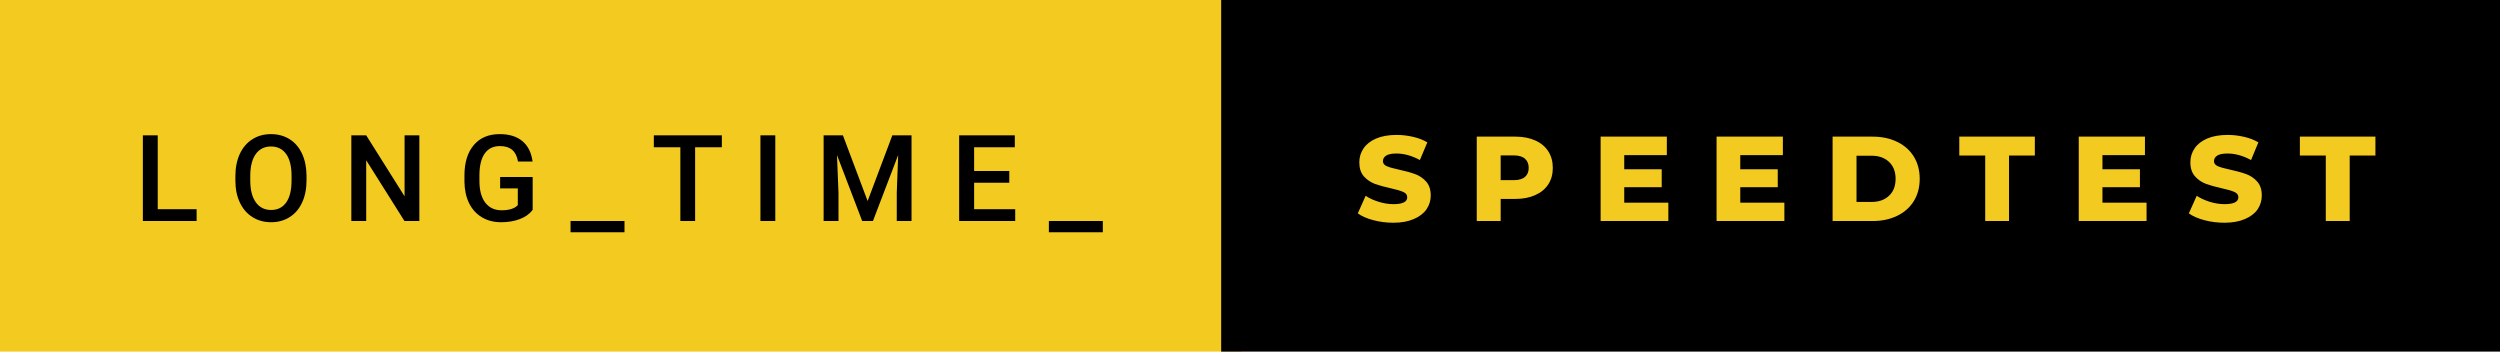 <svg xmlns="http://www.w3.org/2000/svg" width="248.84" height="35" viewBox="0 0 248.84 35"><rect class="svg__rect" x="0" y="0" width="123.55" height="35" fill="#F3CA20"/><rect class="svg__rect" x="121.55" y="0" width="127.29" height="35" fill="#000000"/><path class="svg__text" d="M19.57 22L14.22 22L14.22 13.47L15.70 13.47L15.70 20.82L19.57 20.82L19.57 22ZM23.43 18.00L23.43 18.00L23.43 17.52Q23.43 16.28 23.87 15.32Q24.31 14.37 25.12 13.86Q25.92 13.35 26.97 13.35Q28.01 13.35 28.82 13.85Q29.62 14.35 30.06 15.29Q30.50 16.23 30.51 17.48L30.51 17.48L30.51 17.96Q30.51 19.21 30.07 20.16Q29.64 21.10 28.83 21.61Q28.03 22.12 26.98 22.12L26.98 22.12Q25.94 22.12 25.13 21.61Q24.32 21.10 23.88 20.17Q23.43 19.23 23.43 18.00ZM24.91 17.46L24.91 17.96Q24.91 19.36 25.46 20.13Q26.01 20.90 26.98 20.90L26.98 20.90Q27.96 20.90 28.49 20.15Q29.02 19.40 29.02 17.96L29.02 17.96L29.02 17.51Q29.02 16.09 28.49 15.34Q27.95 14.58 26.97 14.58L26.97 14.58Q26.01 14.58 25.46 15.33Q24.92 16.09 24.91 17.46L24.91 17.46ZM36.45 22L34.97 22L34.97 13.47L36.45 13.47L40.27 19.54L40.27 13.47L41.74 13.47L41.74 22L40.26 22L36.45 15.95L36.45 22ZM46.23 18.13L46.23 18.13L46.23 17.46Q46.23 15.53 47.16 14.44Q48.08 13.35 49.74 13.35L49.74 13.35Q51.17 13.35 52.00 14.05Q52.84 14.76 53.01 16.08L53.01 16.08L51.56 16.08Q51.31 14.54 49.77 14.54L49.77 14.54Q48.78 14.54 48.26 15.26Q47.74 15.98 47.72 17.37L47.72 17.37L47.72 18.02Q47.72 19.40 48.30 20.17Q48.89 20.93 49.92 20.93L49.92 20.93Q51.06 20.93 51.54 20.42L51.54 20.42L51.54 18.75L49.78 18.75L49.78 17.62L53.02 17.62L53.02 20.89Q52.56 21.50 51.73 21.81Q50.91 22.12 49.87 22.12L49.87 22.12Q48.80 22.12 47.97 21.63Q47.15 21.14 46.70 20.24Q46.25 19.33 46.23 18.13ZM56.79 23.12L56.79 22L62.16 22L62.16 23.12L56.79 23.12ZM67.72 14.66L65.08 14.66L65.08 13.47L71.85 13.47L71.85 14.66L69.19 14.66L69.19 22L67.72 22L67.72 14.66ZM77.17 22L75.69 22L75.69 13.47L77.17 13.47L77.17 22ZM83.46 22L81.98 22L81.98 13.47L83.90 13.47L86.36 20.01L88.82 13.47L90.73 13.47L90.73 22L89.26 22L89.26 19.19L89.40 15.43L86.89 22L85.82 22L83.31 15.43L83.46 19.19L83.46 22ZM101.05 22L95.47 22L95.47 13.47L101.01 13.47L101.01 14.66L96.96 14.66L96.96 17.02L100.46 17.02L100.46 18.19L96.96 18.19L96.96 20.82L101.05 20.82L101.05 22ZM104.40 23.12L104.40 22L109.77 22L109.77 23.12L104.40 23.12Z" fill="#000000"/><path class="svg__text" d="M135.15 21.24L135.15 21.24L135.93 19.49Q136.49 19.86 137.24 20.09Q137.98 20.32 138.70 20.32L138.70 20.32Q140.07 20.32 140.07 19.64L140.07 19.64Q140.07 19.28 139.68 19.11Q139.29 18.93 138.43 18.74L138.43 18.74Q137.48 18.53 136.84 18.30Q136.21 18.06 135.75 17.55Q135.30 17.03 135.30 16.16L135.30 16.16Q135.30 15.39 135.72 14.77Q136.14 14.15 136.97 13.79Q137.81 13.43 139.01 13.43L139.01 13.43Q139.84 13.43 140.65 13.62Q141.45 13.80 142.07 14.17L142.07 14.17L141.33 15.93Q140.13 15.28 139.00 15.28L139.00 15.28Q138.29 15.28 137.97 15.49Q137.65 15.70 137.65 16.04L137.65 16.04Q137.65 16.37 138.03 16.54Q138.42 16.71 139.27 16.89L139.27 16.89Q140.23 17.10 140.86 17.33Q141.49 17.56 141.95 18.07Q142.41 18.58 142.41 19.46L142.41 19.46Q142.41 20.21 141.99 20.83Q141.57 21.44 140.73 21.80Q139.89 22.17 138.69 22.17L138.69 22.17Q137.67 22.17 136.71 21.92Q135.75 21.67 135.15 21.24ZM149.37 22L146.99 22L146.99 13.60L150.83 13.60Q151.97 13.60 152.81 13.98Q153.65 14.35 154.11 15.06Q154.56 15.76 154.56 16.71L154.56 16.71Q154.56 17.66 154.11 18.35Q153.65 19.05 152.81 19.42Q151.97 19.80 150.83 19.80L150.83 19.80L149.37 19.80L149.37 22ZM149.37 15.47L149.37 17.93L150.69 17.93Q151.42 17.93 151.79 17.61Q152.16 17.29 152.16 16.71L152.16 16.71Q152.16 16.12 151.79 15.80Q151.42 15.47 150.69 15.47L150.69 15.47L149.37 15.47ZM166.06 22L159.32 22L159.32 13.60L165.91 13.60L165.91 15.44L161.67 15.44L161.67 16.85L165.40 16.85L165.40 18.63L161.67 18.63L161.67 20.17L166.06 20.17L166.06 22ZM177.61 22L170.86 22L170.86 13.60L177.46 13.60L177.46 15.44L173.22 15.44L173.22 16.85L176.95 16.85L176.95 18.63L173.22 18.63L173.22 20.17L177.61 20.17L177.61 22ZM186.39 22L182.41 22L182.41 13.60L186.39 13.60Q187.77 13.60 188.84 14.12Q189.90 14.63 190.49 15.58Q191.08 16.53 191.08 17.80L191.08 17.80Q191.08 19.07 190.49 20.02Q189.90 20.97 188.84 21.48Q187.77 22 186.39 22L186.39 22ZM184.79 15.50L184.79 20.10L186.29 20.10Q187.37 20.10 188.02 19.49Q188.68 18.88 188.68 17.80L188.68 17.80Q188.68 16.72 188.02 16.11Q187.37 15.50 186.29 15.50L186.29 15.50L184.79 15.50ZM197.60 15.48L195.02 15.48L195.02 13.60L202.54 13.60L202.54 15.48L199.97 15.48L199.97 22L197.60 22L197.60 15.48ZM213.66 22L206.91 22L206.91 13.60L213.50 13.60L213.50 15.44L209.27 15.44L209.27 16.85L213.00 16.85L213.00 18.63L209.27 18.63L209.27 20.17L213.66 20.17L213.66 22ZM217.87 21.24L217.87 21.24L218.65 19.49Q219.22 19.86 219.96 20.09Q220.70 20.32 221.43 20.32L221.43 20.32Q222.79 20.32 222.80 19.64L222.80 19.64Q222.80 19.28 222.41 19.11Q222.02 18.93 221.15 18.74L221.15 18.74Q220.20 18.53 219.57 18.30Q218.93 18.06 218.48 17.55Q218.02 17.03 218.02 16.16L218.02 16.16Q218.02 15.39 218.44 14.77Q218.86 14.15 219.69 13.79Q220.53 13.43 221.74 13.43L221.74 13.43Q222.56 13.43 223.37 13.62Q224.17 13.80 224.79 14.17L224.79 14.17L224.06 15.93Q222.86 15.28 221.72 15.28L221.72 15.28Q221.02 15.28 220.69 15.49Q220.37 15.70 220.37 16.04L220.37 16.04Q220.37 16.37 220.75 16.54Q221.14 16.71 221.99 16.89L221.99 16.89Q222.95 17.10 223.58 17.33Q224.21 17.56 224.67 18.07Q225.13 18.58 225.13 19.46L225.13 19.46Q225.13 20.21 224.72 20.83Q224.30 21.44 223.46 21.80Q222.61 22.17 221.41 22.17L221.41 22.17Q220.39 22.17 219.43 21.92Q218.47 21.67 217.87 21.24ZM231.50 15.48L228.92 15.48L228.92 13.60L236.44 13.60L236.44 15.48L233.88 15.48L233.88 22L231.50 22L231.50 15.48Z" fill="#F3CA20" x="134.55"/></svg>